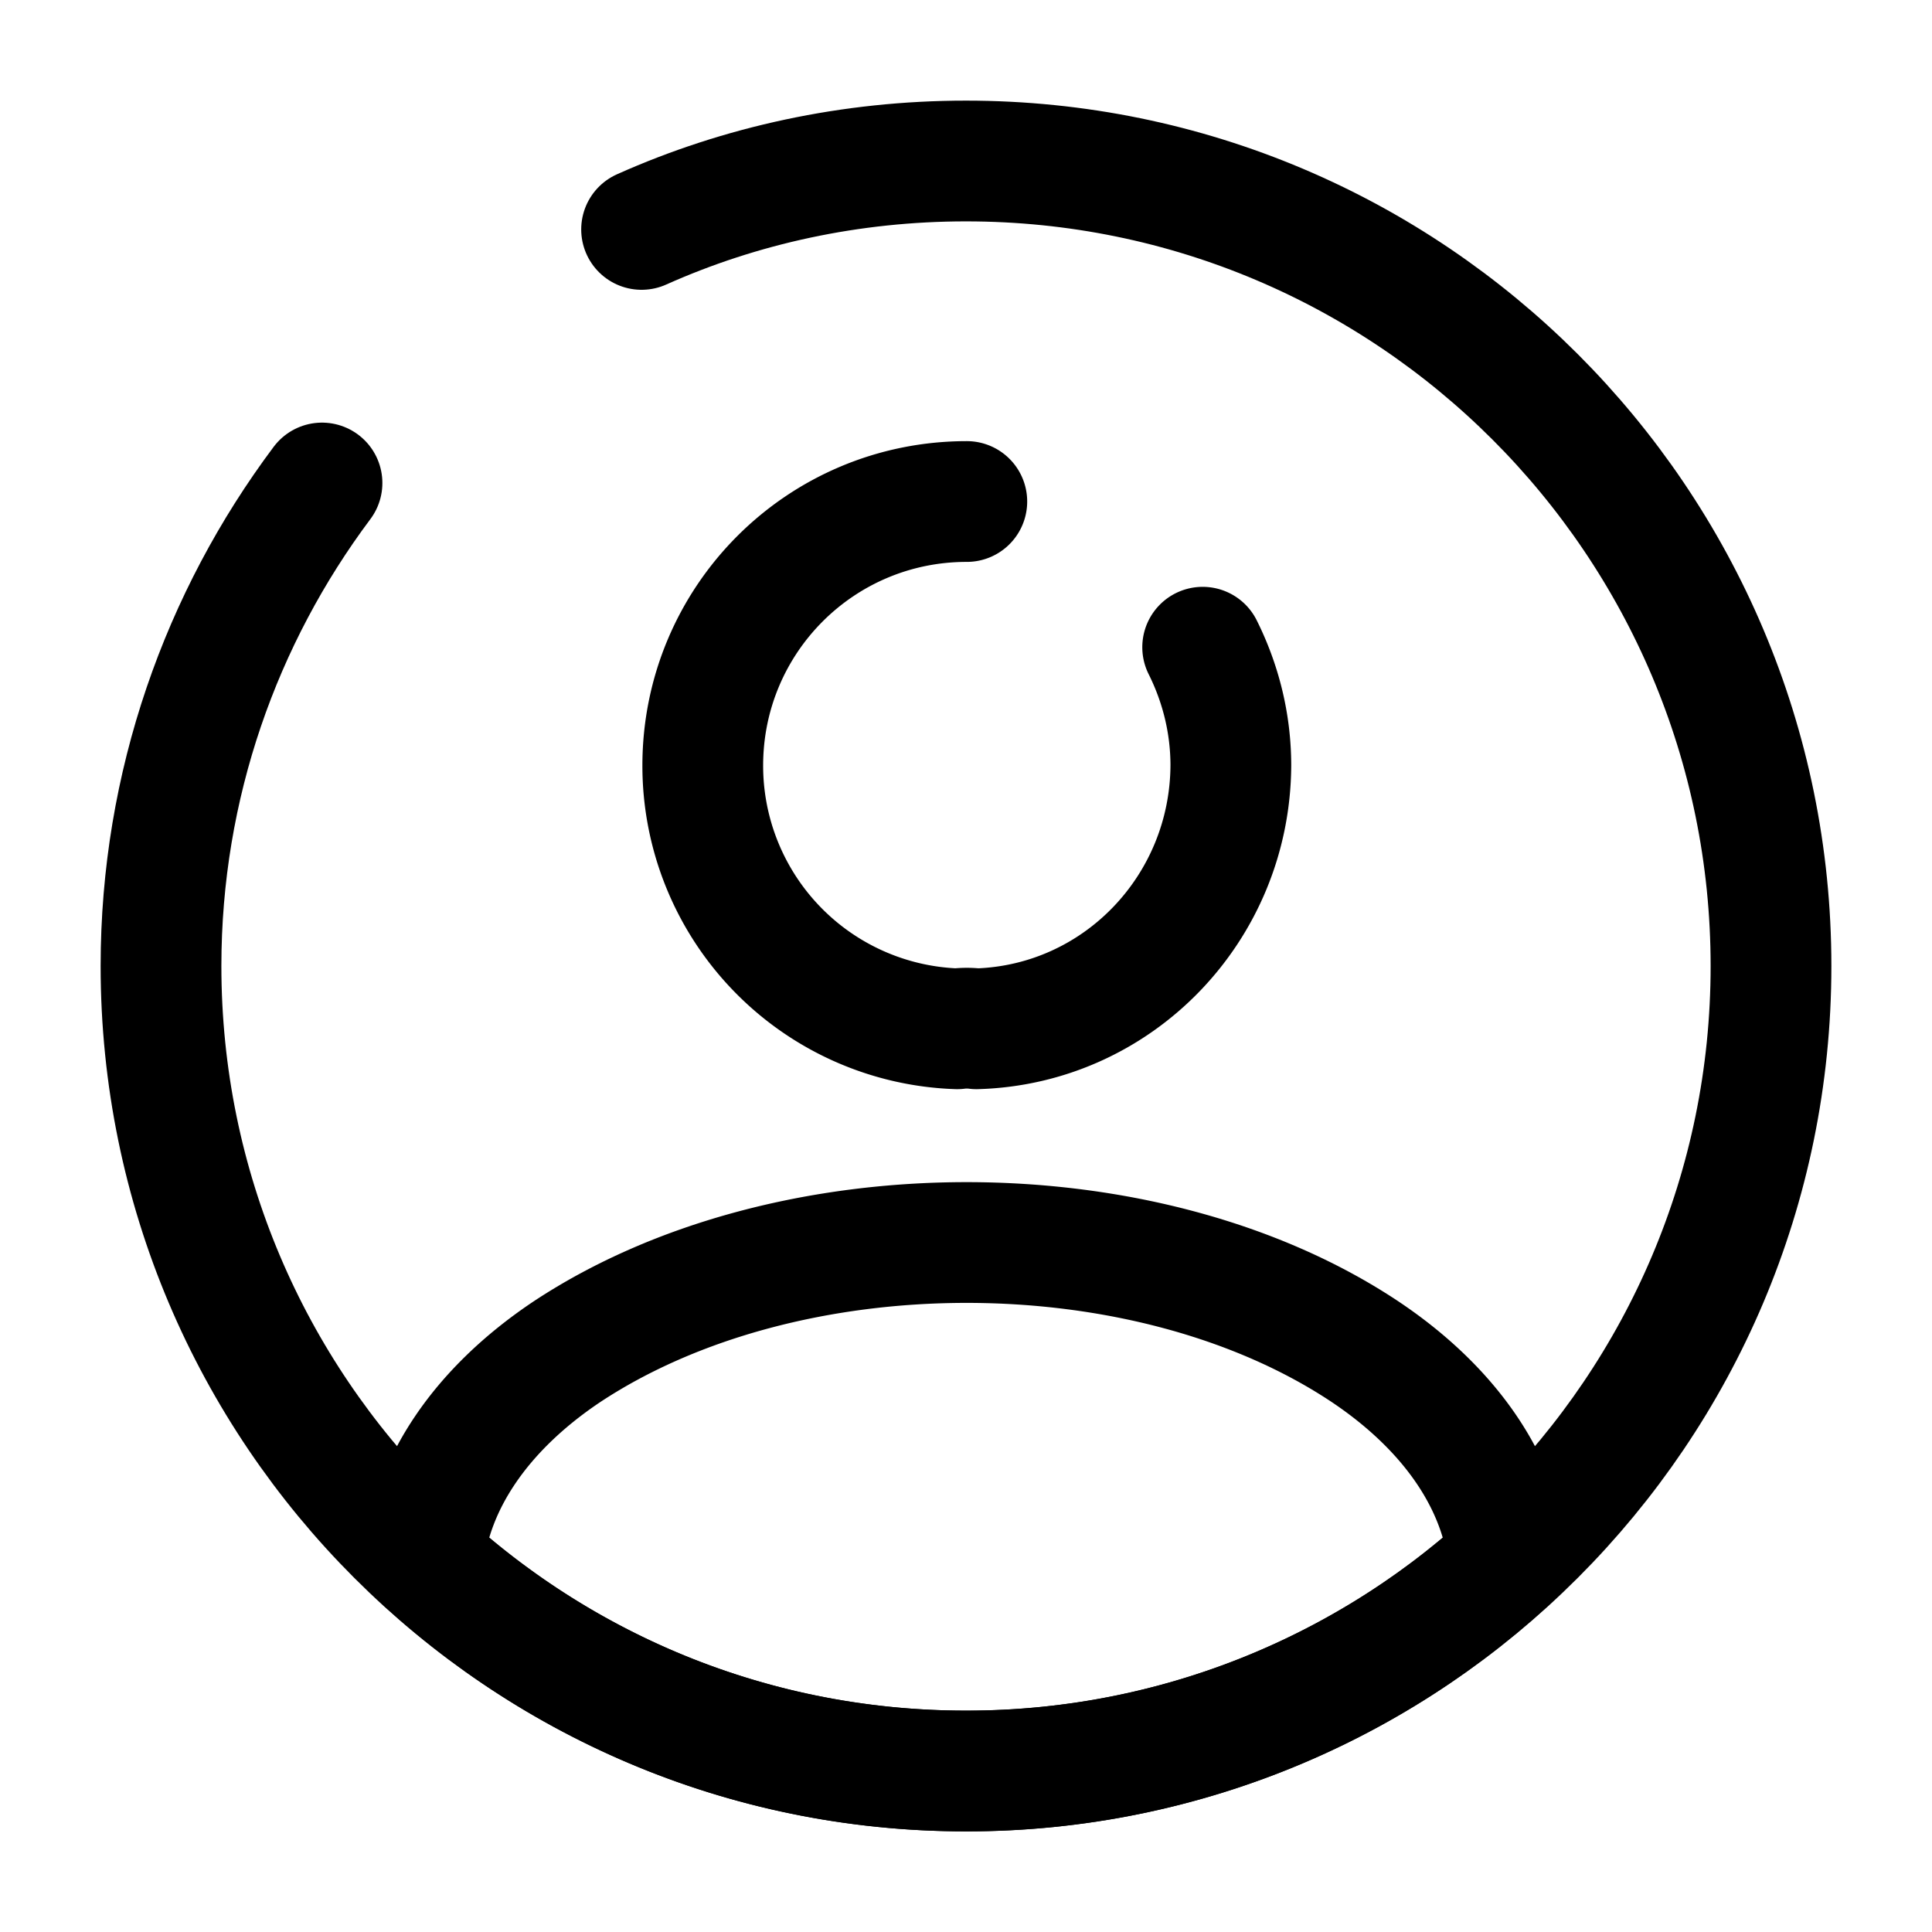 <svg xmlns="http://www.w3.org/2000/svg" fill="none" viewBox="0 0 24 24" stroke="currentColor" aria-hidden="true">
  <path stroke-linecap="round" stroke-linejoin="round" stroke-width="1.5" d="M14.94 8.04c.22.44.35.94.35 1.47-.01 1.77-1.4 3.22-3.16 3.27a.963.963 0 00-.24 0 3.27 3.27 0 01-3.16-3.27c0-1.81 1.46-3.28 3.28-3.28M18.74 19.38A9.934 9.934 0 0112 22c-2.6 0-4.96-.99-6.74-2.62.1-.94.7-1.86 1.77-2.58 2.74-1.82 7.22-1.82 9.94 0 1.07.72 1.67 1.64 1.77 2.58z"/>
  <path stroke-linecap="round" stroke-linejoin="round" stroke-width="1.5" d="M4 6c-1.25 1.67-2 3.75-2 6 0 5.52 4.48 10 10 10s10-4.48 10-10S17.52 2 12 2c-1.43 0-2.8.3-4.03.85"/>
</svg>
